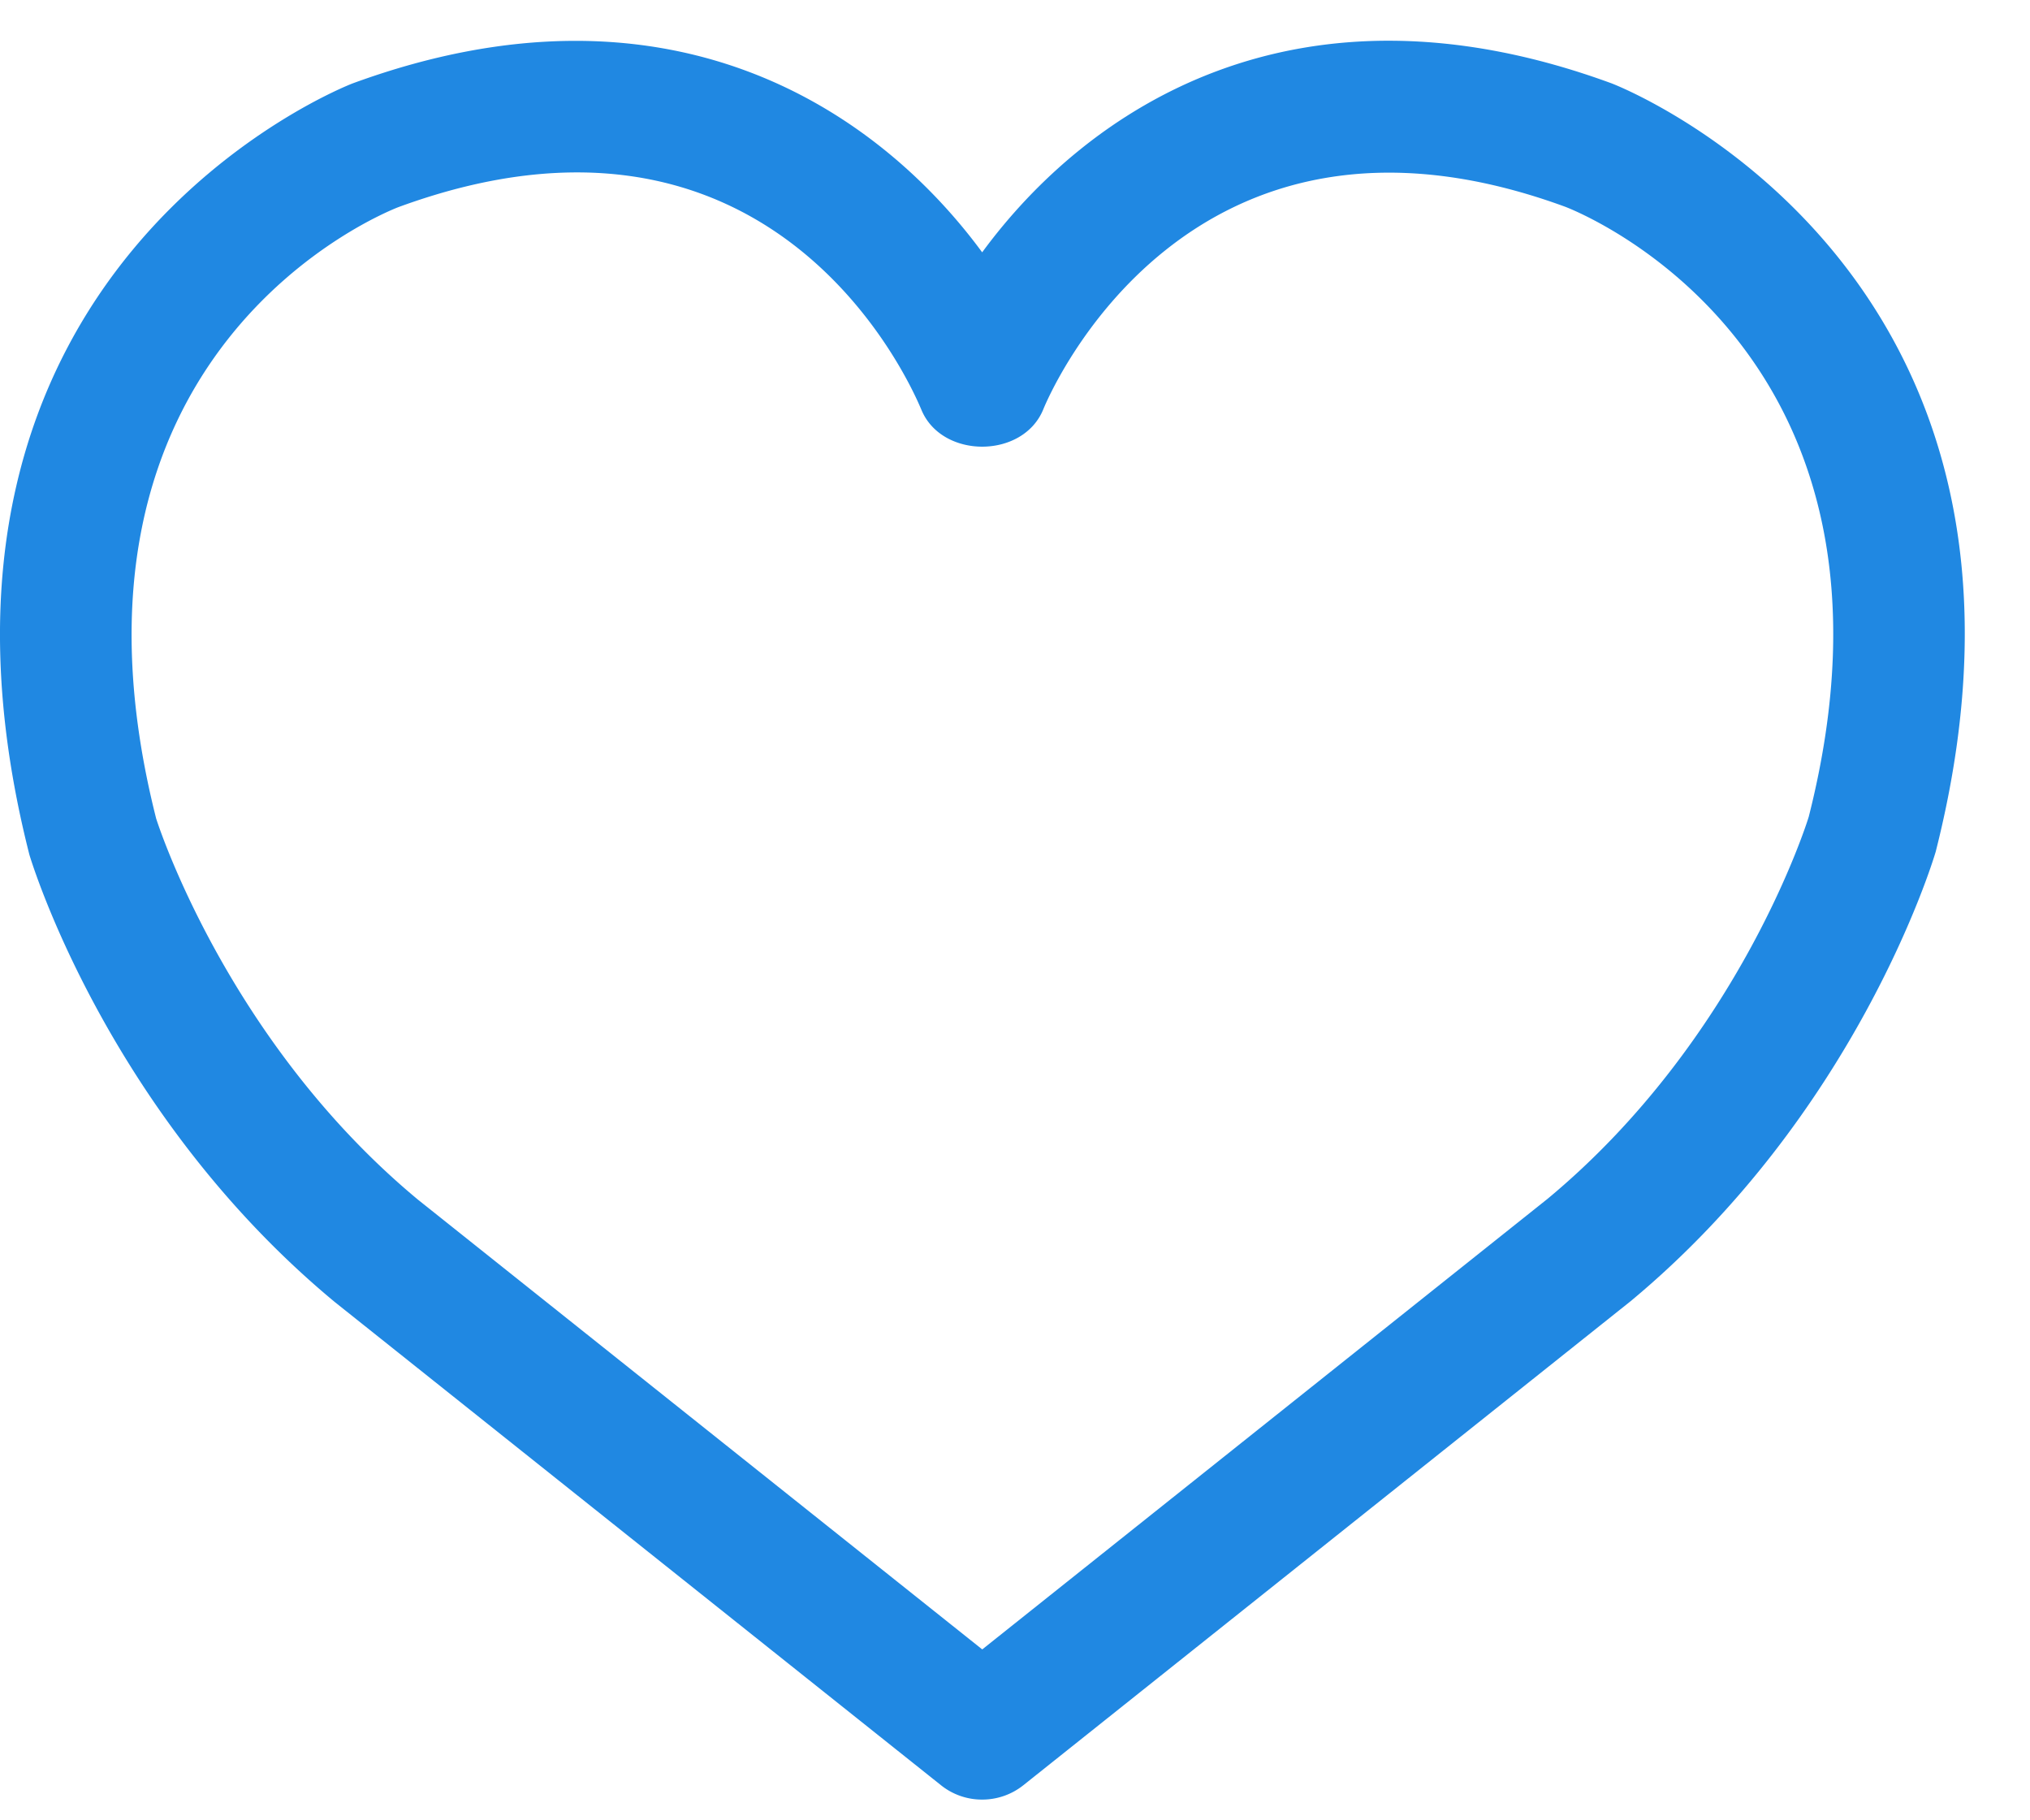 <svg xmlns="http://www.w3.org/2000/svg" width="29" height="26"><path fill="#2088e2" d="M14.03 25.704a.936.936 0 01-.586-.204l-8.663-6.904C1.564 15.928.464 12.356.419 12.205-1.712 3.804 4.973 1.215 5.041 1.19c4.509-1.65 7.488.373 8.99 2.414 1.5-2.042 4.478-4.067 8.987-2.415.071.025 6.755 2.615 4.635 10.976-.055.188-1.155 3.761-4.358 6.42L14.618 25.5a.941.941 0 01-.587.204zM2.234 11.701c.001 0 .99 3.156 3.738 5.435l8.06 6.423 8.075-6.435c2.757-2.287 3.725-5.43 3.733-5.461 1.685-6.65-3.266-8.627-3.478-8.709-5.403-1.98-7.378 2.695-7.458 2.893-.29.71-1.452.71-1.742.004-.209-.5-2.188-4.829-7.469-2.893-.203.078-5.156 2.056-3.46 8.742z"/></svg>